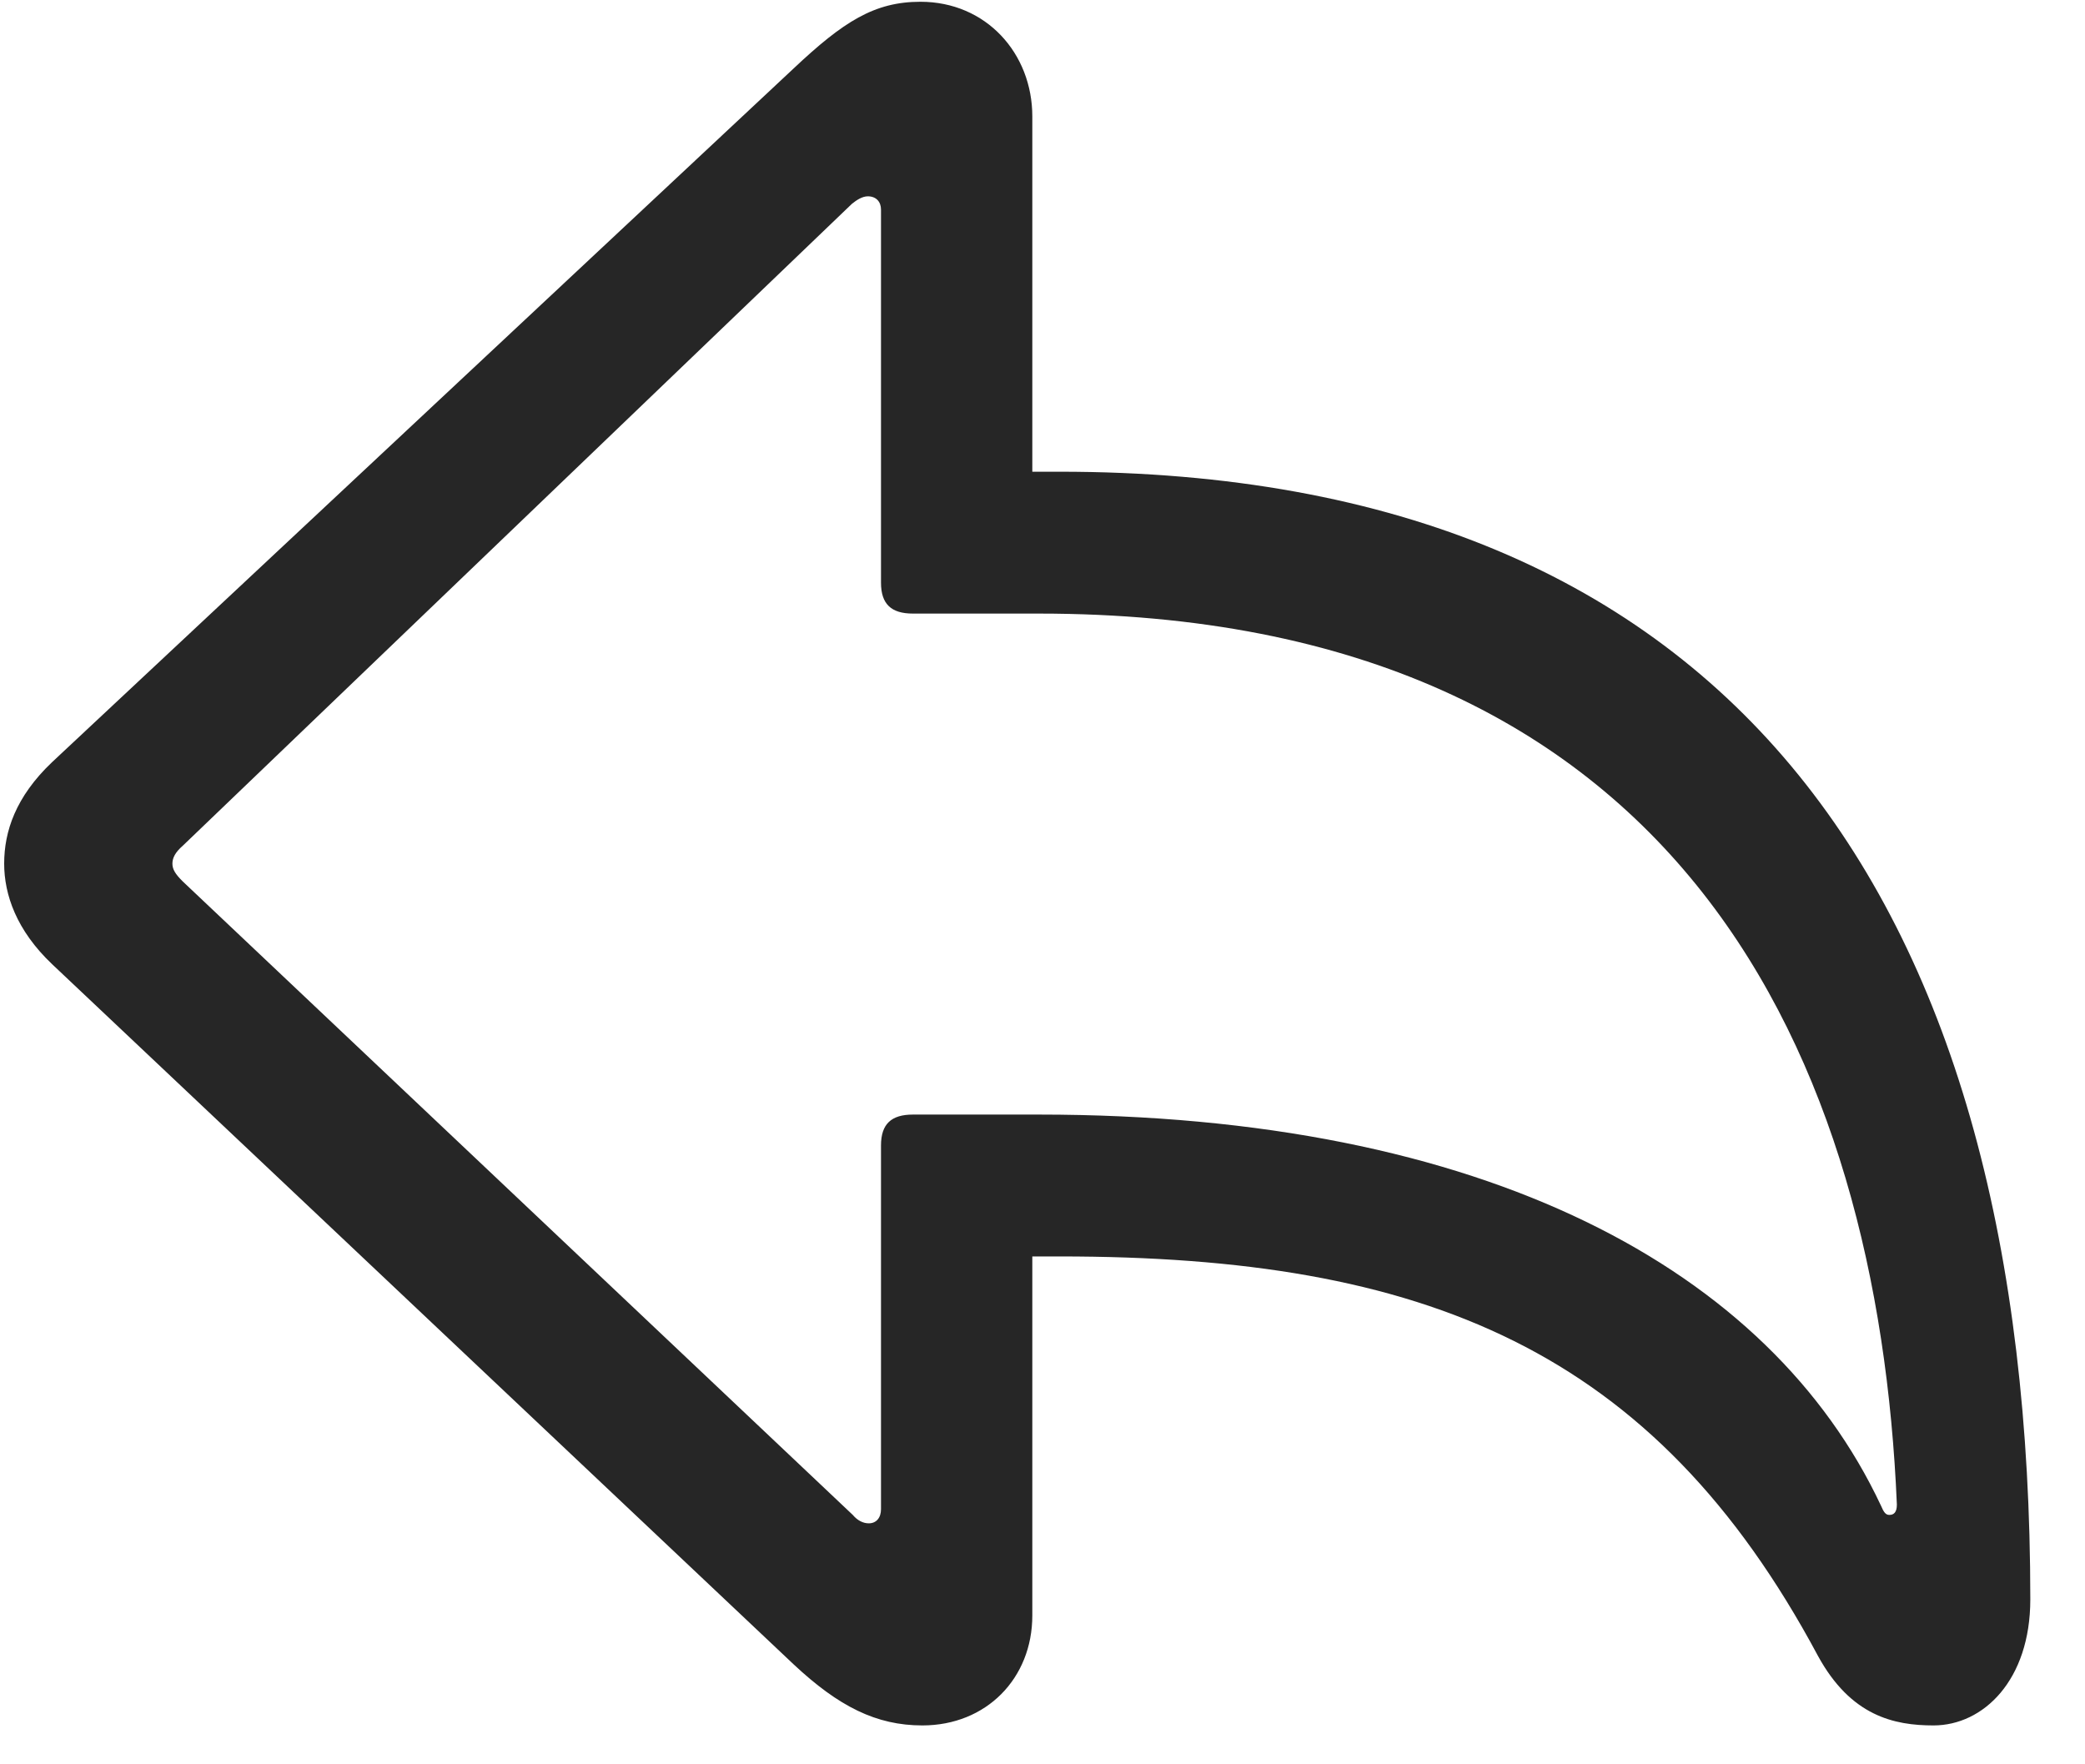 <svg width="26" height="22" viewBox="0 0 26 22" fill="none" xmlns="http://www.w3.org/2000/svg">
<g clip-path="url(#clip0_2207_1373)">
<path d="M11.502 21.515C12.299 21.515 12.873 20.929 12.873 20.144V15.667H13.213C17.759 15.667 20.619 16.816 22.67 20.648C23.08 21.398 23.619 21.515 24.111 21.515C24.732 21.515 25.318 20.952 25.318 19.944C25.318 11.284 21.65 5.882 13.213 5.882H12.873V1.452C12.873 0.667 12.299 0.022 11.478 0.022C10.904 0.022 10.517 0.269 9.896 0.854L0.65 9.503C0.193 9.937 0.052 10.37 0.052 10.769C0.052 11.155 0.205 11.601 0.65 12.023L9.896 20.753C10.459 21.28 10.928 21.515 11.502 21.515ZM10.834 18.995C10.763 18.995 10.693 18.96 10.634 18.89L2.279 10.991C2.185 10.898 2.15 10.839 2.15 10.769C2.15 10.698 2.185 10.628 2.279 10.546L10.623 2.542C10.681 2.495 10.752 2.448 10.822 2.448C10.928 2.448 10.986 2.519 10.986 2.612V7.265C10.986 7.534 11.115 7.651 11.384 7.651H12.955C20.994 7.651 23.42 13.229 23.654 18.761C23.654 18.855 23.619 18.89 23.56 18.89C23.513 18.89 23.49 18.855 23.455 18.773C22.072 15.831 18.521 13.898 12.955 13.898H11.384C11.115 13.898 10.986 14.015 10.986 14.284V18.819C10.986 18.925 10.928 18.995 10.834 18.995Z" fill="black" fill-opacity="0.85"/>
</g>
<defs>
<clipPath id="clip0_2207_1373">
<rect width="25.266" height="21.504" fill="white" transform="translate(0.052 0.022)"/>
</clipPath>
</defs>
</svg>

